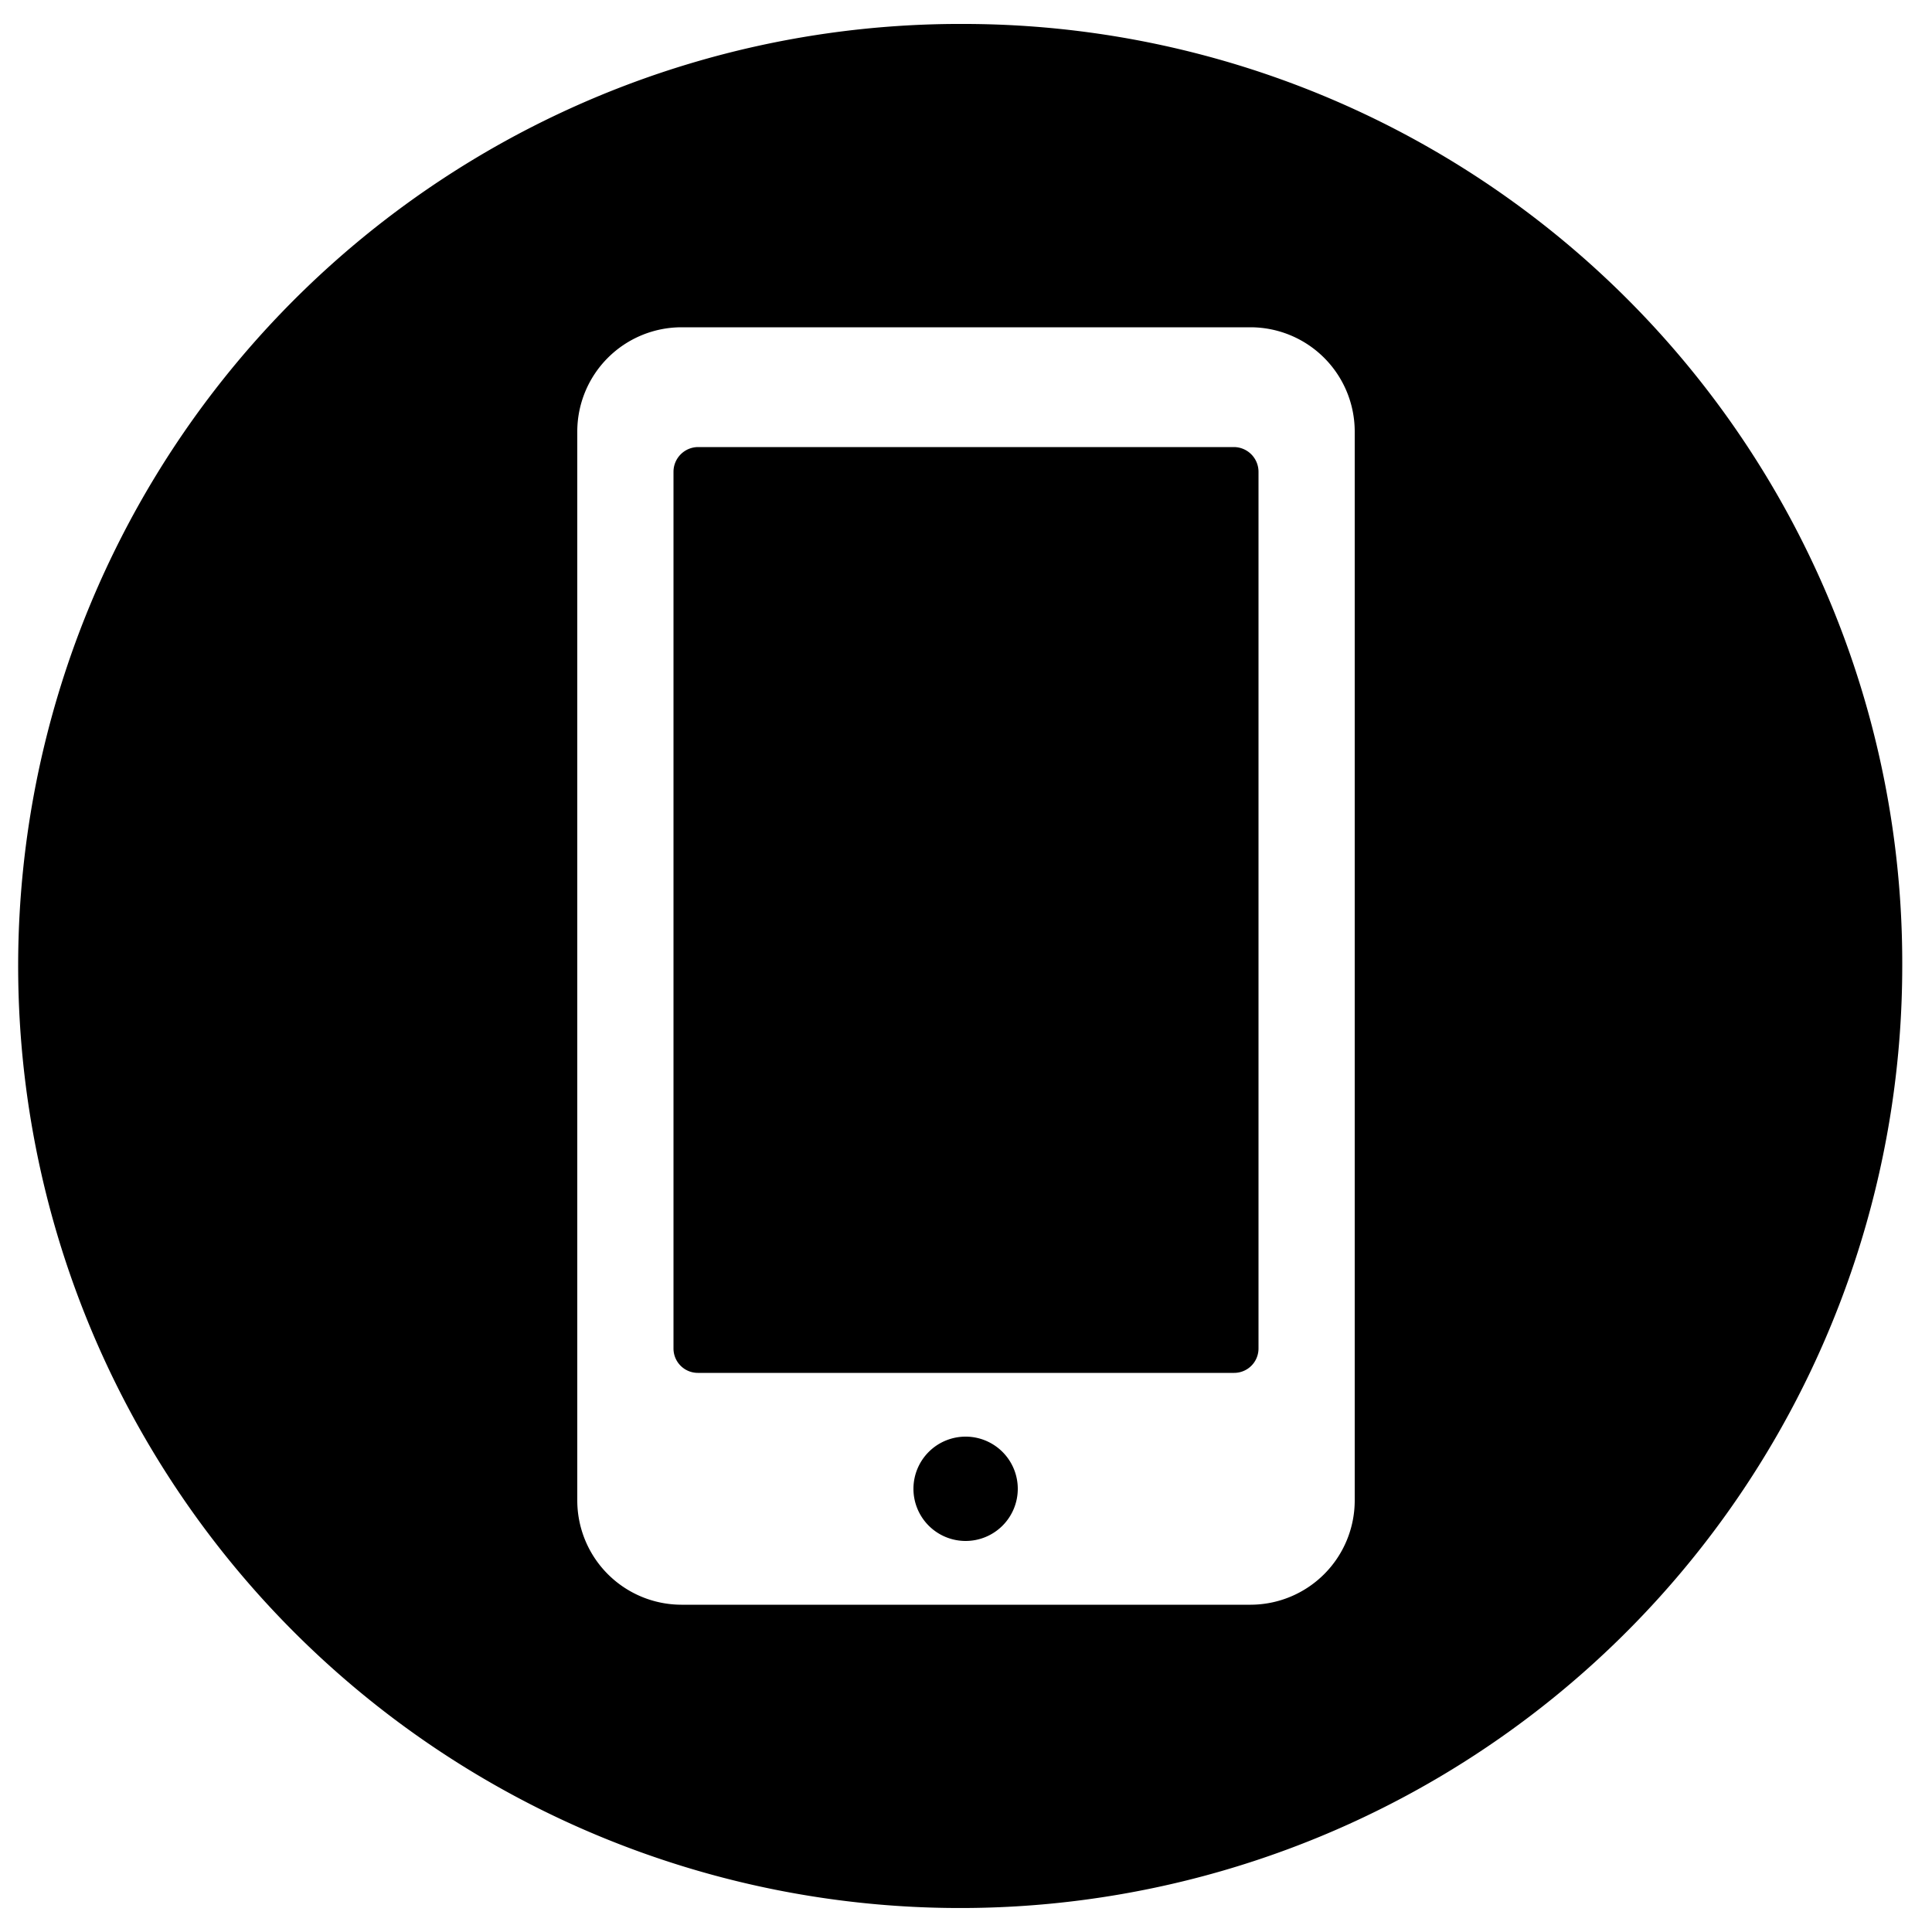 <svg id="Layer_1" data-name="Layer 1" xmlns="http://www.w3.org/2000/svg" viewBox="0 0 50 50"><path d="M31.94,11.57H18.06a.64.64,0,0,0-.63.64V34.9a.63.63,0,0,0,.63.63H31.94a.63.63,0,0,0,.63-.63V12.21A.64.64,0,0,0,31.94,11.57Z"/><path d="M25,.62A24.38,24.38,0,1,0,49.23,25,24.3,24.3,0,0,0,25,.62ZM35.06,38.83a2.7,2.7,0,0,1-2.69,2.7H17.63a2.7,2.7,0,0,1-2.69-2.7V11.17a2.7,2.7,0,0,1,2.69-2.7H32.37a2.7,2.7,0,0,1,2.69,2.7Z"/><path d="M25,37.18a1.35,1.35,0,1,0,1.34,1.35A1.35,1.35,0,0,0,25,37.18Z"/></svg>